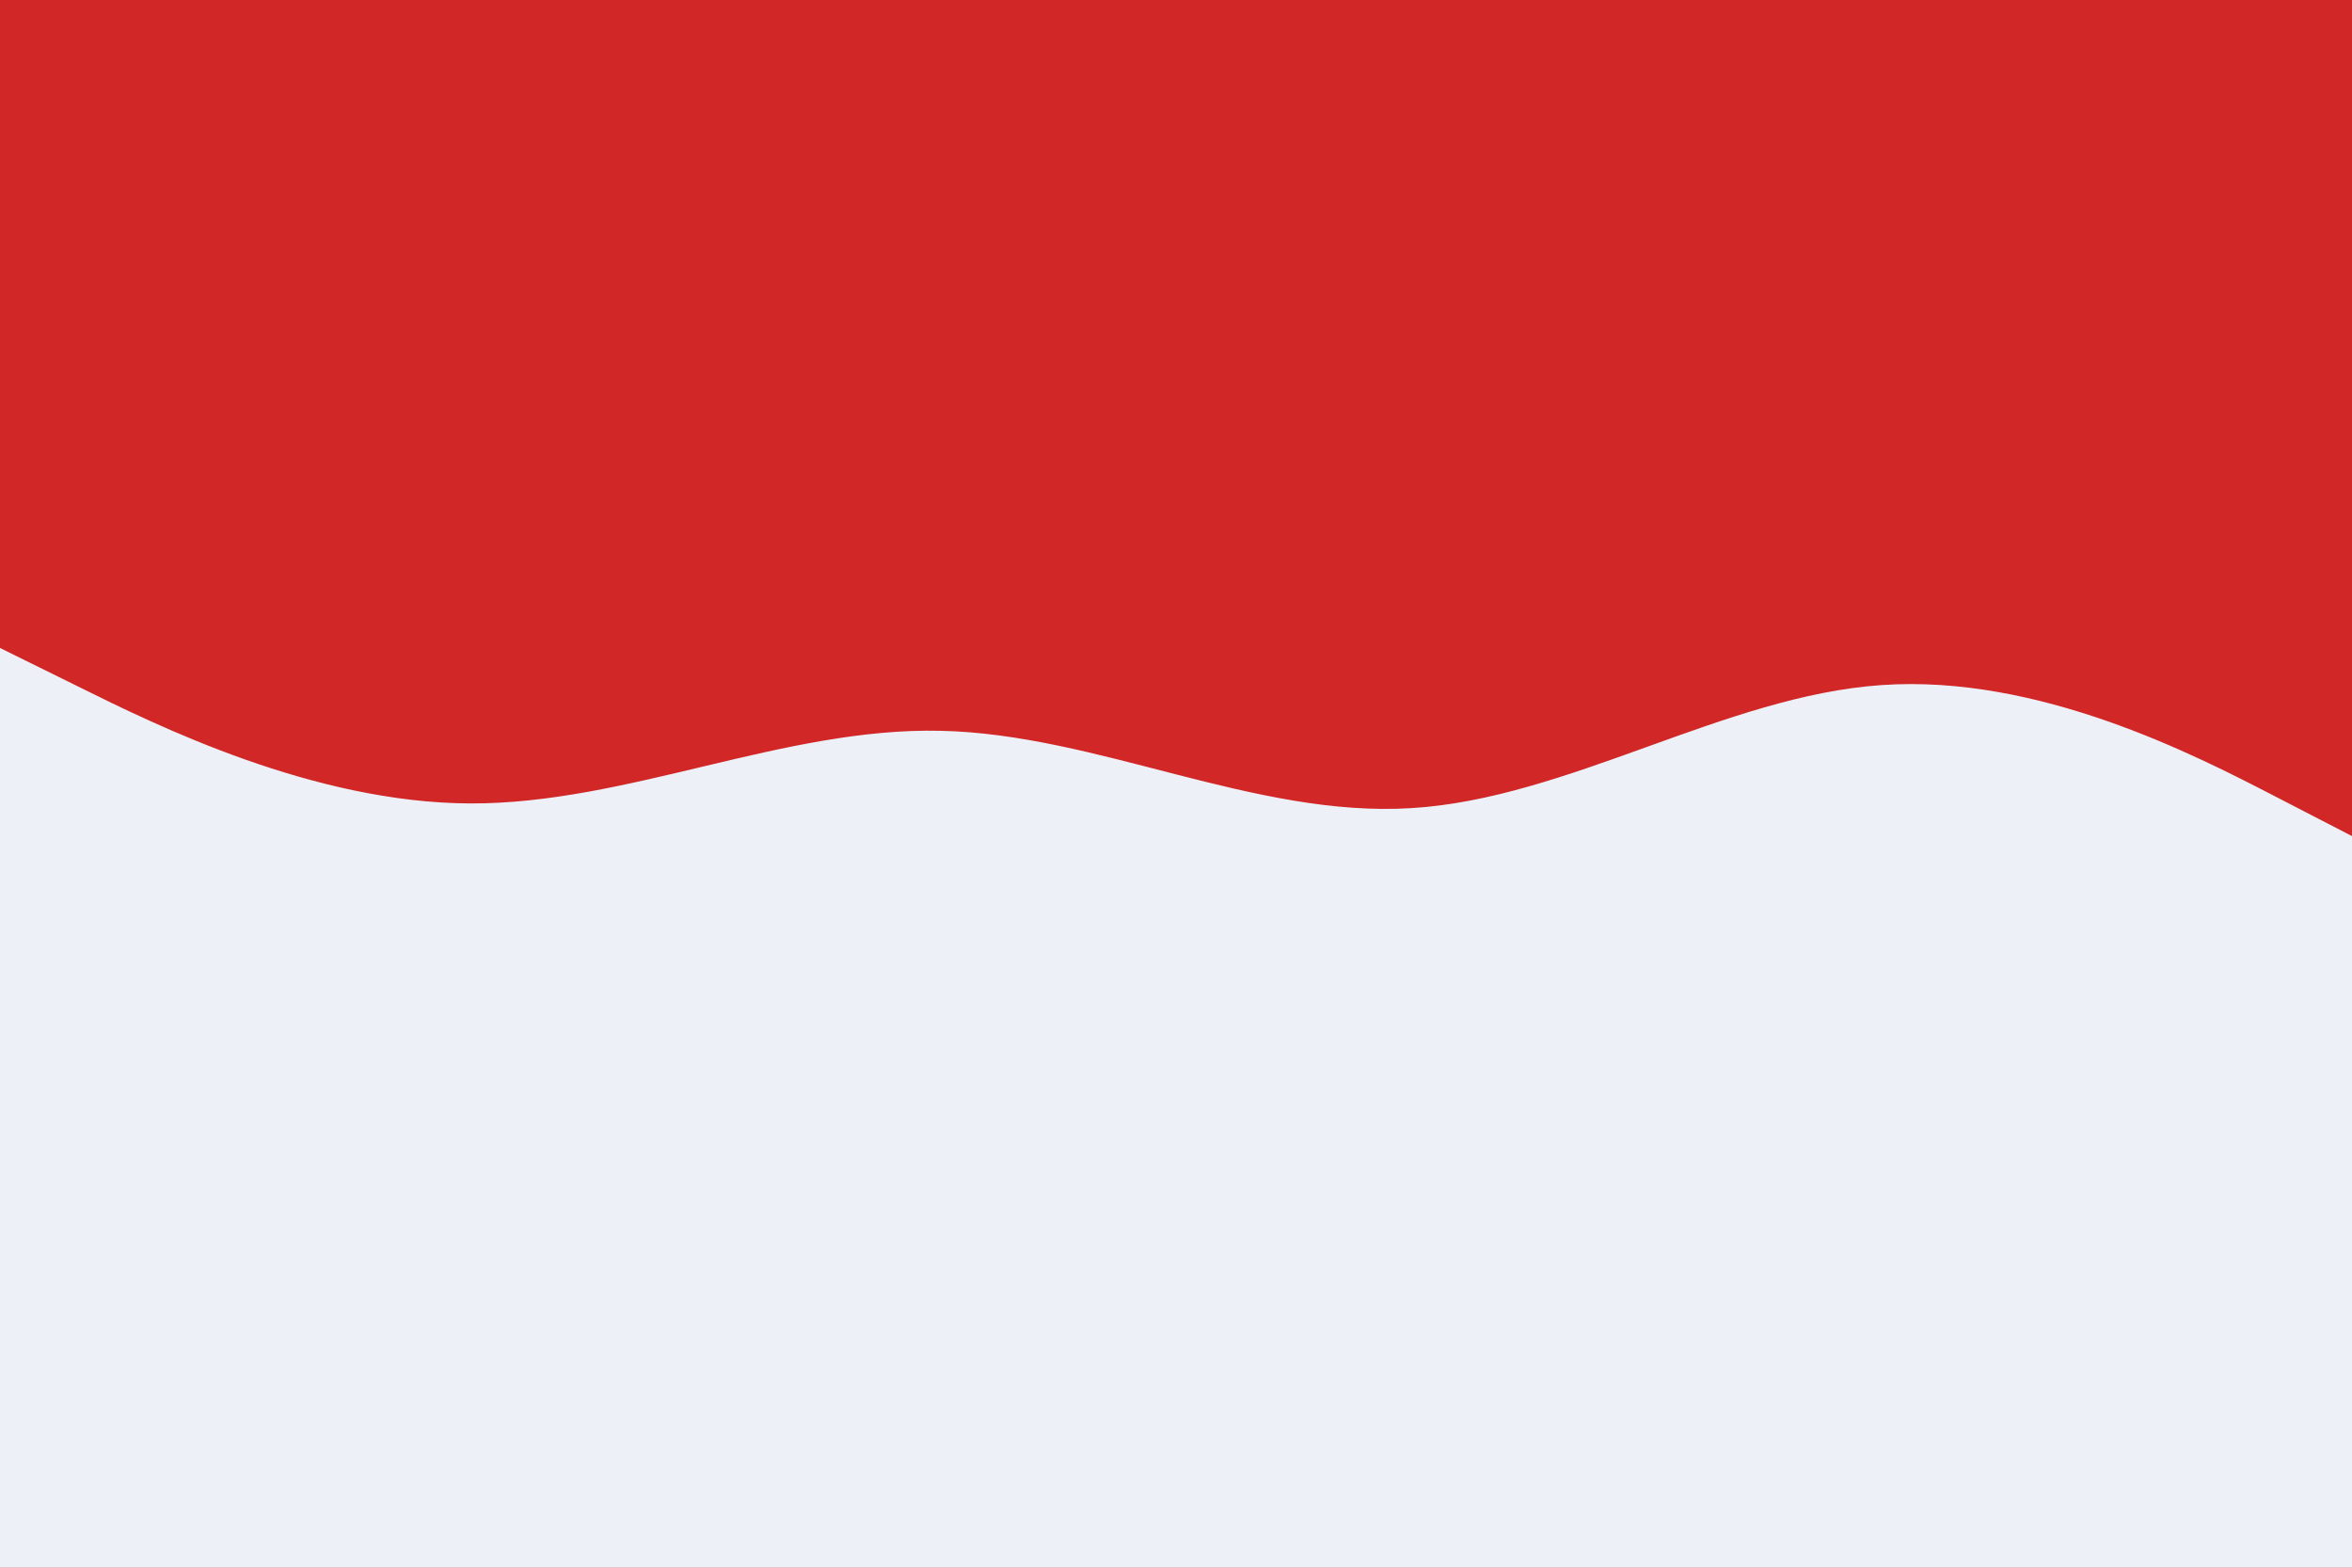 <svg id="visual" viewBox="0 0 900 600" width="900" height="600" xmlns="http://www.w3.org/2000/svg" xmlns:xlink="http://www.w3.org/1999/xlink" version="1.1"><rect x="0" y="0" width="900" height="600" fill="#d22727"></rect><path d="M0 248L30 262.8C60 277.7 120 307.3 180 307.5C240 307.7 300 278.3 360 279.7C420 281 480 313 540 309.3C600 305.7 660 266.3 720 262.2C780 258 840 289 870 304.5L900 320L900 601L870 601C840 601 780 601 720 601C660 601 600 601 540 601C480 601 420 601 360 601C300 601 240 601 180 601C120 601 60 601 30 601L0 601Z" fill="#edf1f7" stroke-linecap="round" stroke-linejoin="miter"></path></svg>
